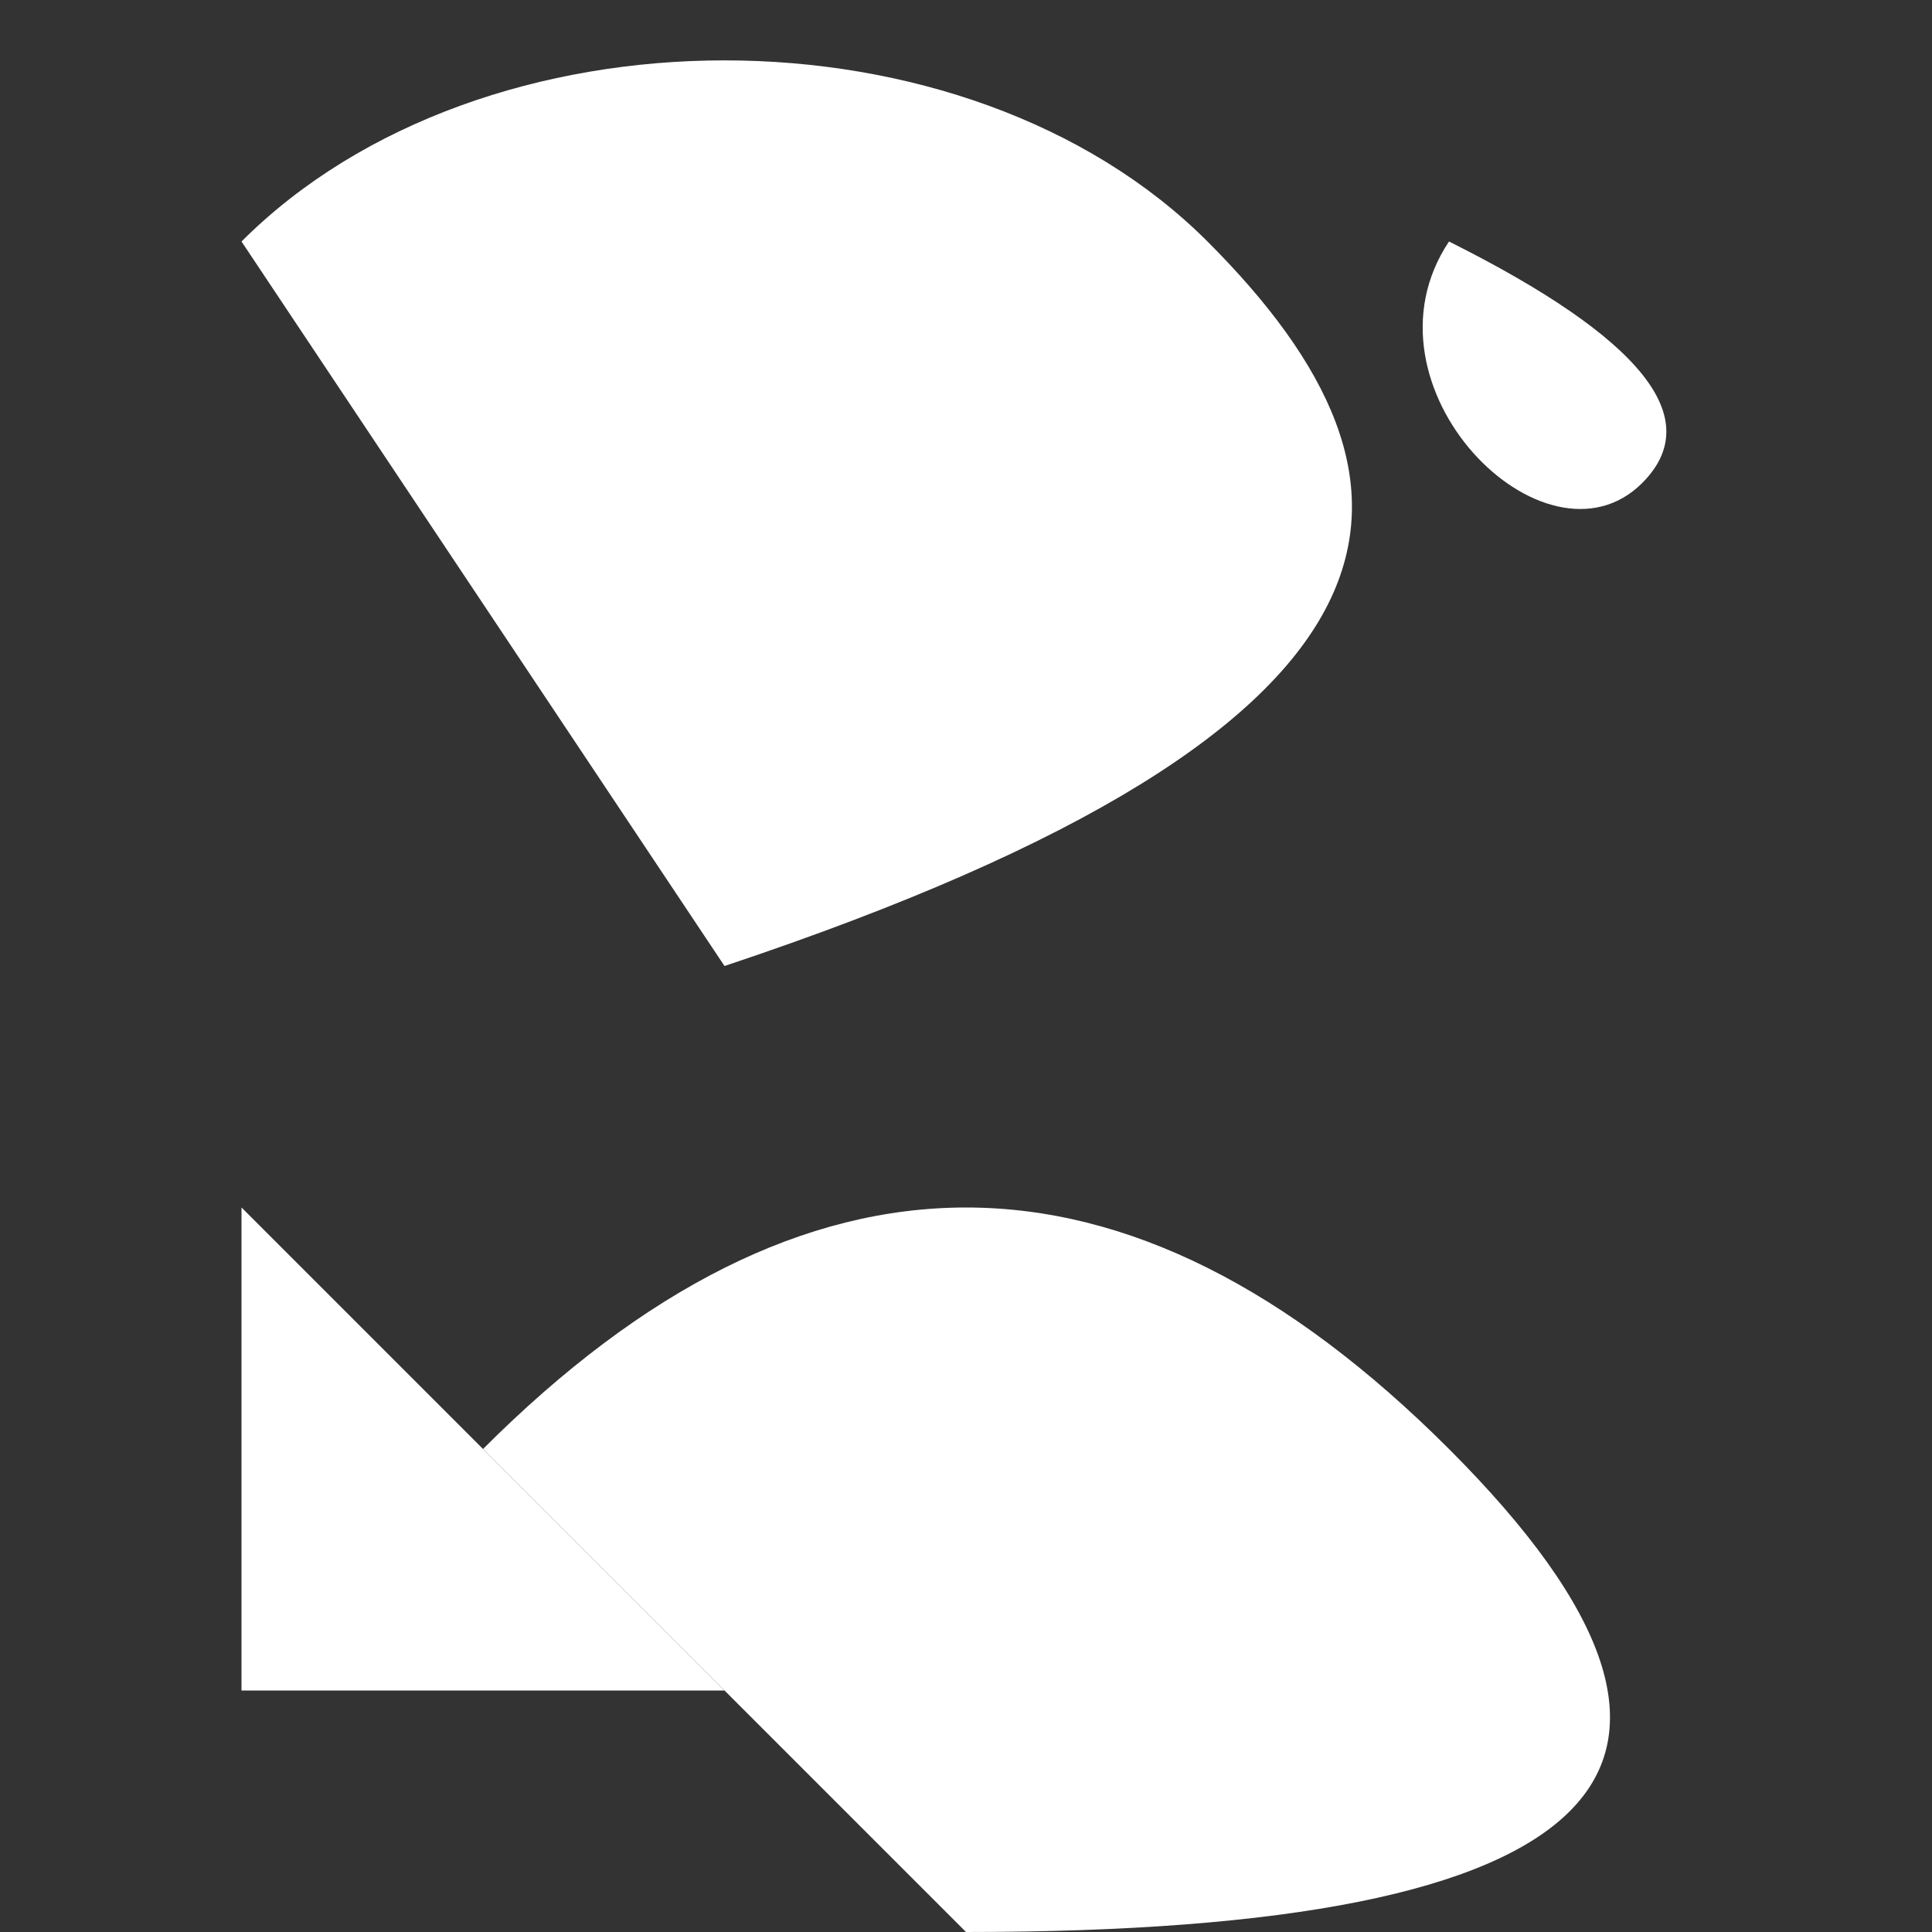 <svg width="400" height="400" xmlns="http://www.w3.org/2000/svg">
    <rect width="100%" height="100%" fill="#333333" stroke="none"/>
    <path d="M 50 50 C 100 0, 200 0, 250 50 S 300 150, 150 200 Z" fill="white"/>
    <path d="M 100 300 Q 200 200, 300 300 T 200 400 Z" fill="white"/>
    <path d="M 300 50 C 280 80, 320 120, 340 100 Q 360 80, 300 50 Z" fill="white"/>
    <path d="M 50 250 L 150 350 L 50 350 Z" fill="white"/>
</svg>
